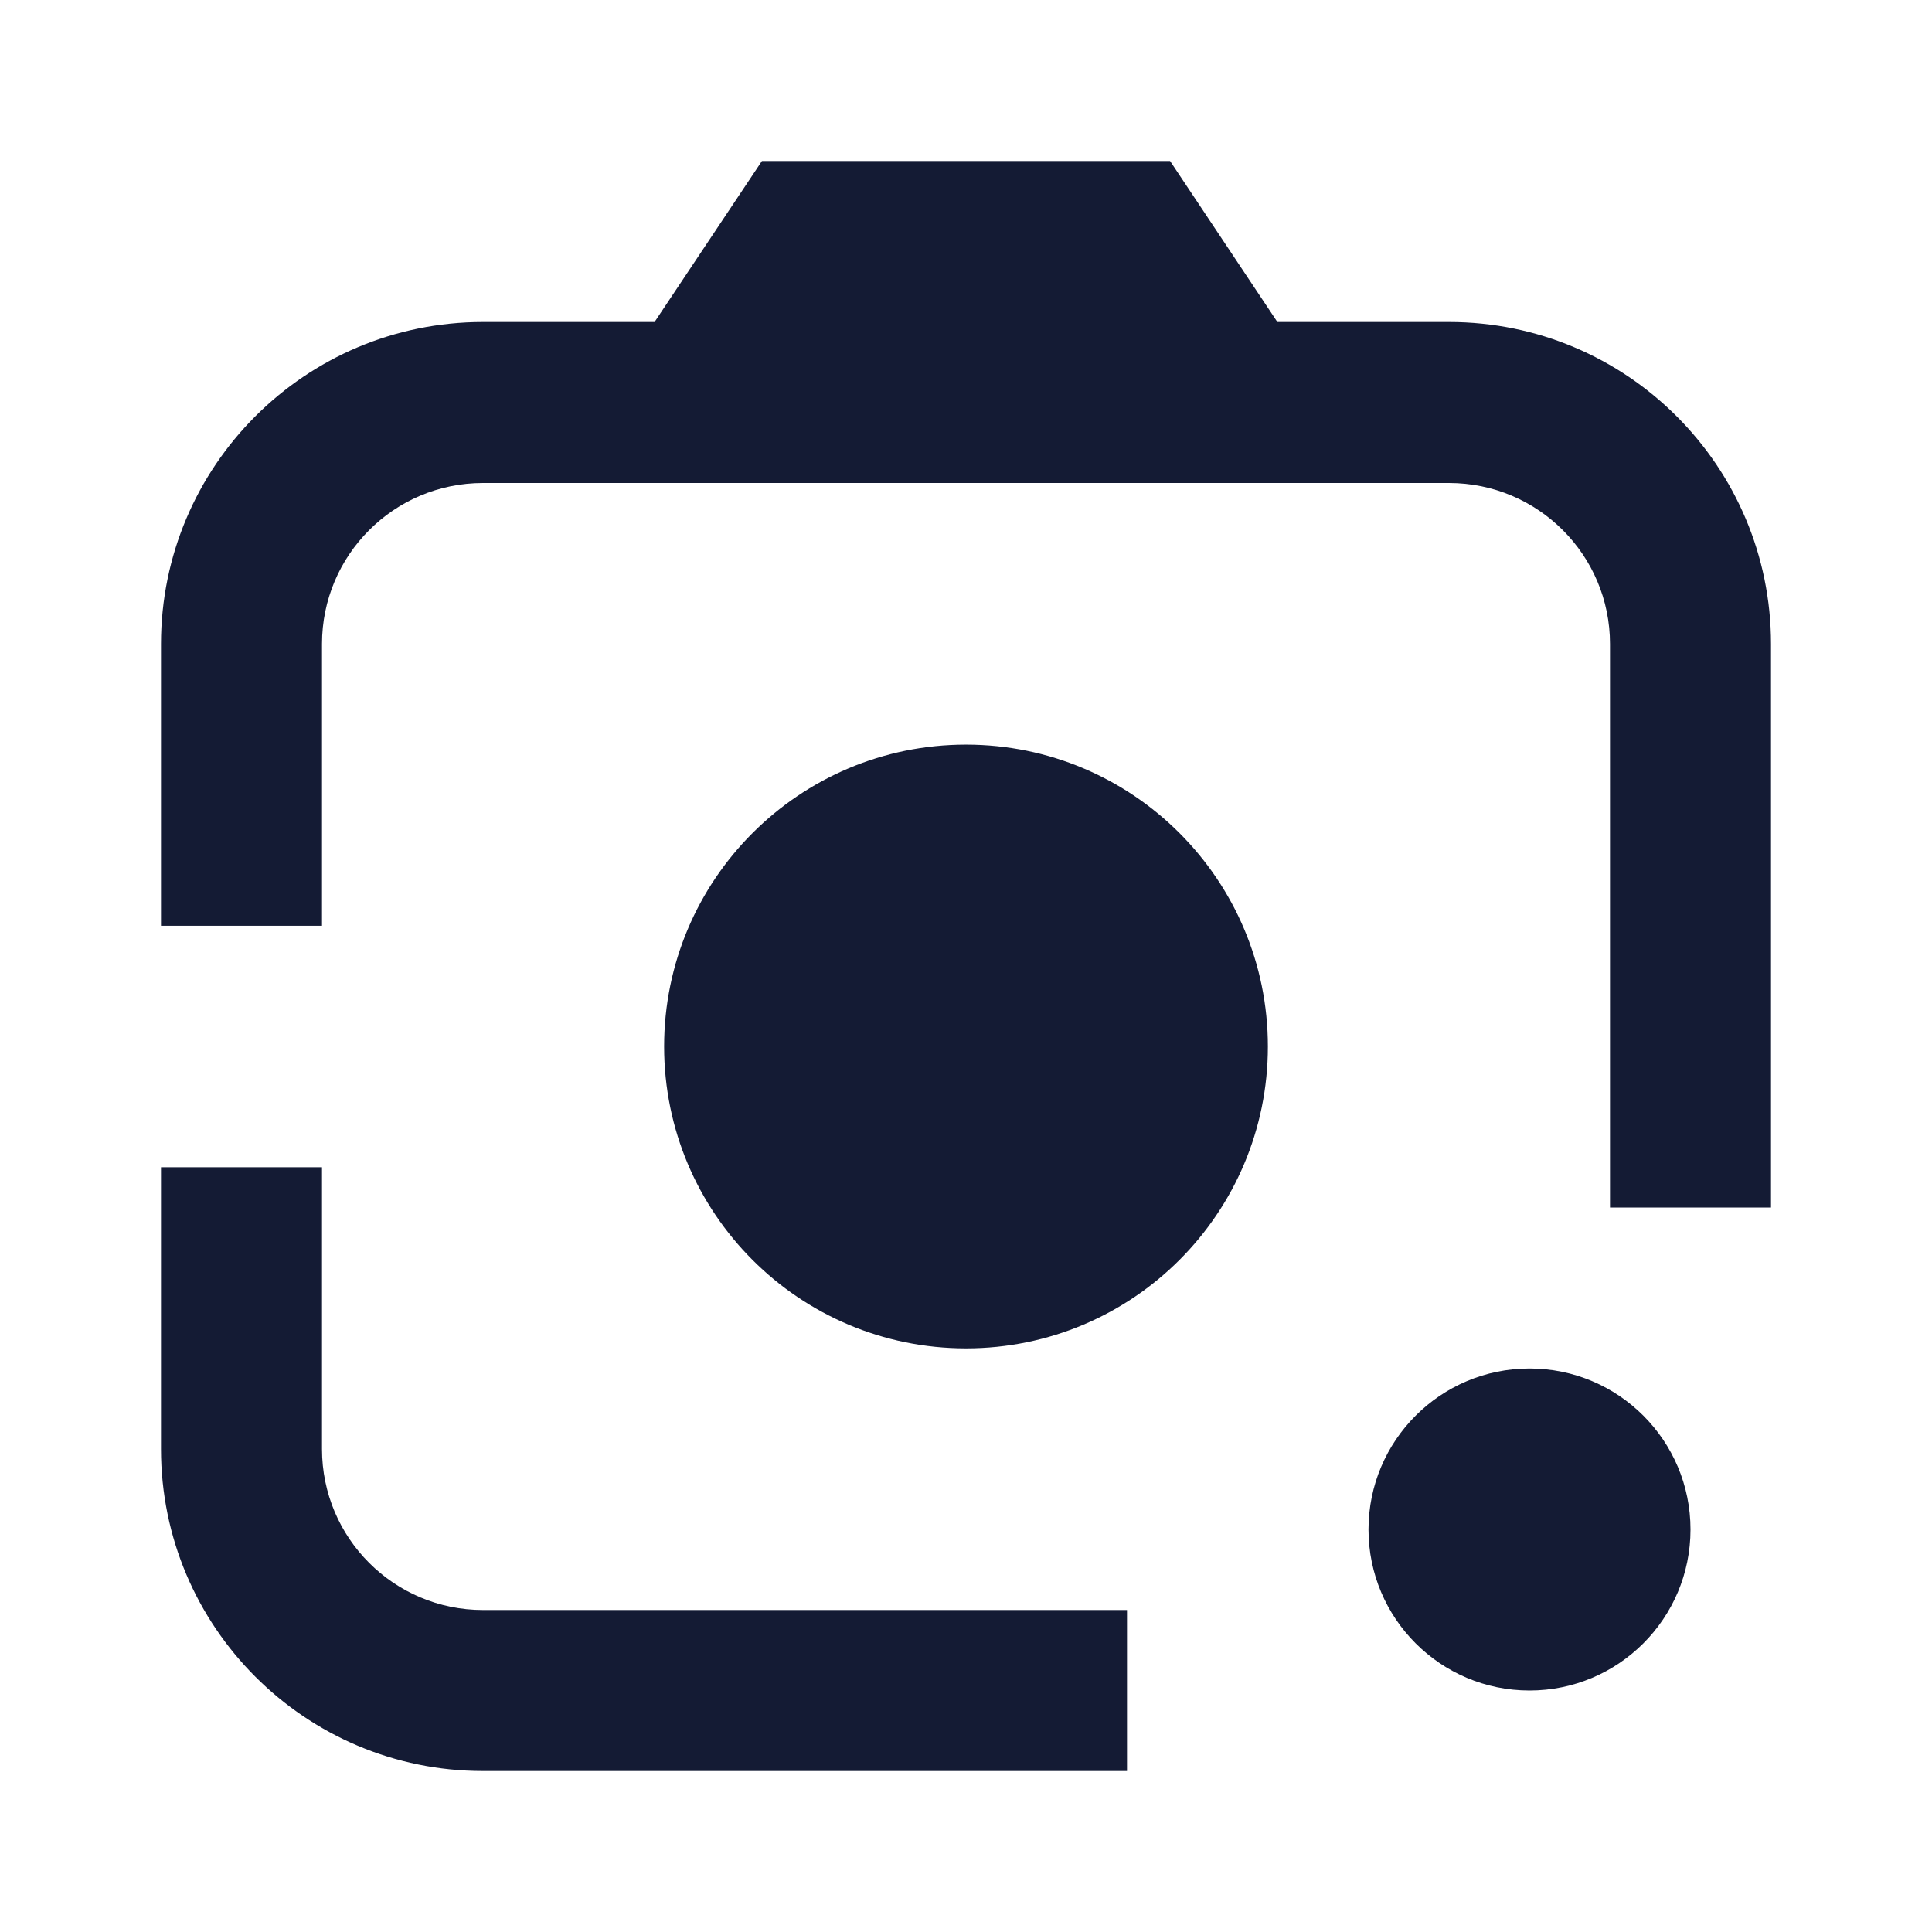 <svg width="24" height="24" viewBox="0 0 24 24" fill="none" xmlns="http://www.w3.org/2000/svg">
<path fill-rule="evenodd" clip-rule="evenodd" d="M9.465 2H14.535L15.868 4H18C20.209 4 22 5.791 22 8V15H20V8C20 6.895 19.105 6 18 6H6C4.895 6 4 6.895 4 8V11.5H2L2 8C2 5.791 3.791 4 6 4H8.131L9.465 2ZM4 14.5V18C4 19.105 4.895 20 6 20H14V22H6C3.791 22 2 20.209 2 18L2 14.5H4Z" fill="#141B34"/>
<path d="M8.25 13C8.25 10.929 9.929 9.25 12 9.25C14.071 9.25 15.75 10.929 15.75 13C15.75 15.071 14.071 16.75 12 16.75C9.929 16.75 8.25 15.071 8.25 13Z" fill="#141B34"/>
<circle cx="19" cy="19" r="2" fill="#141B34"/>
</svg>
